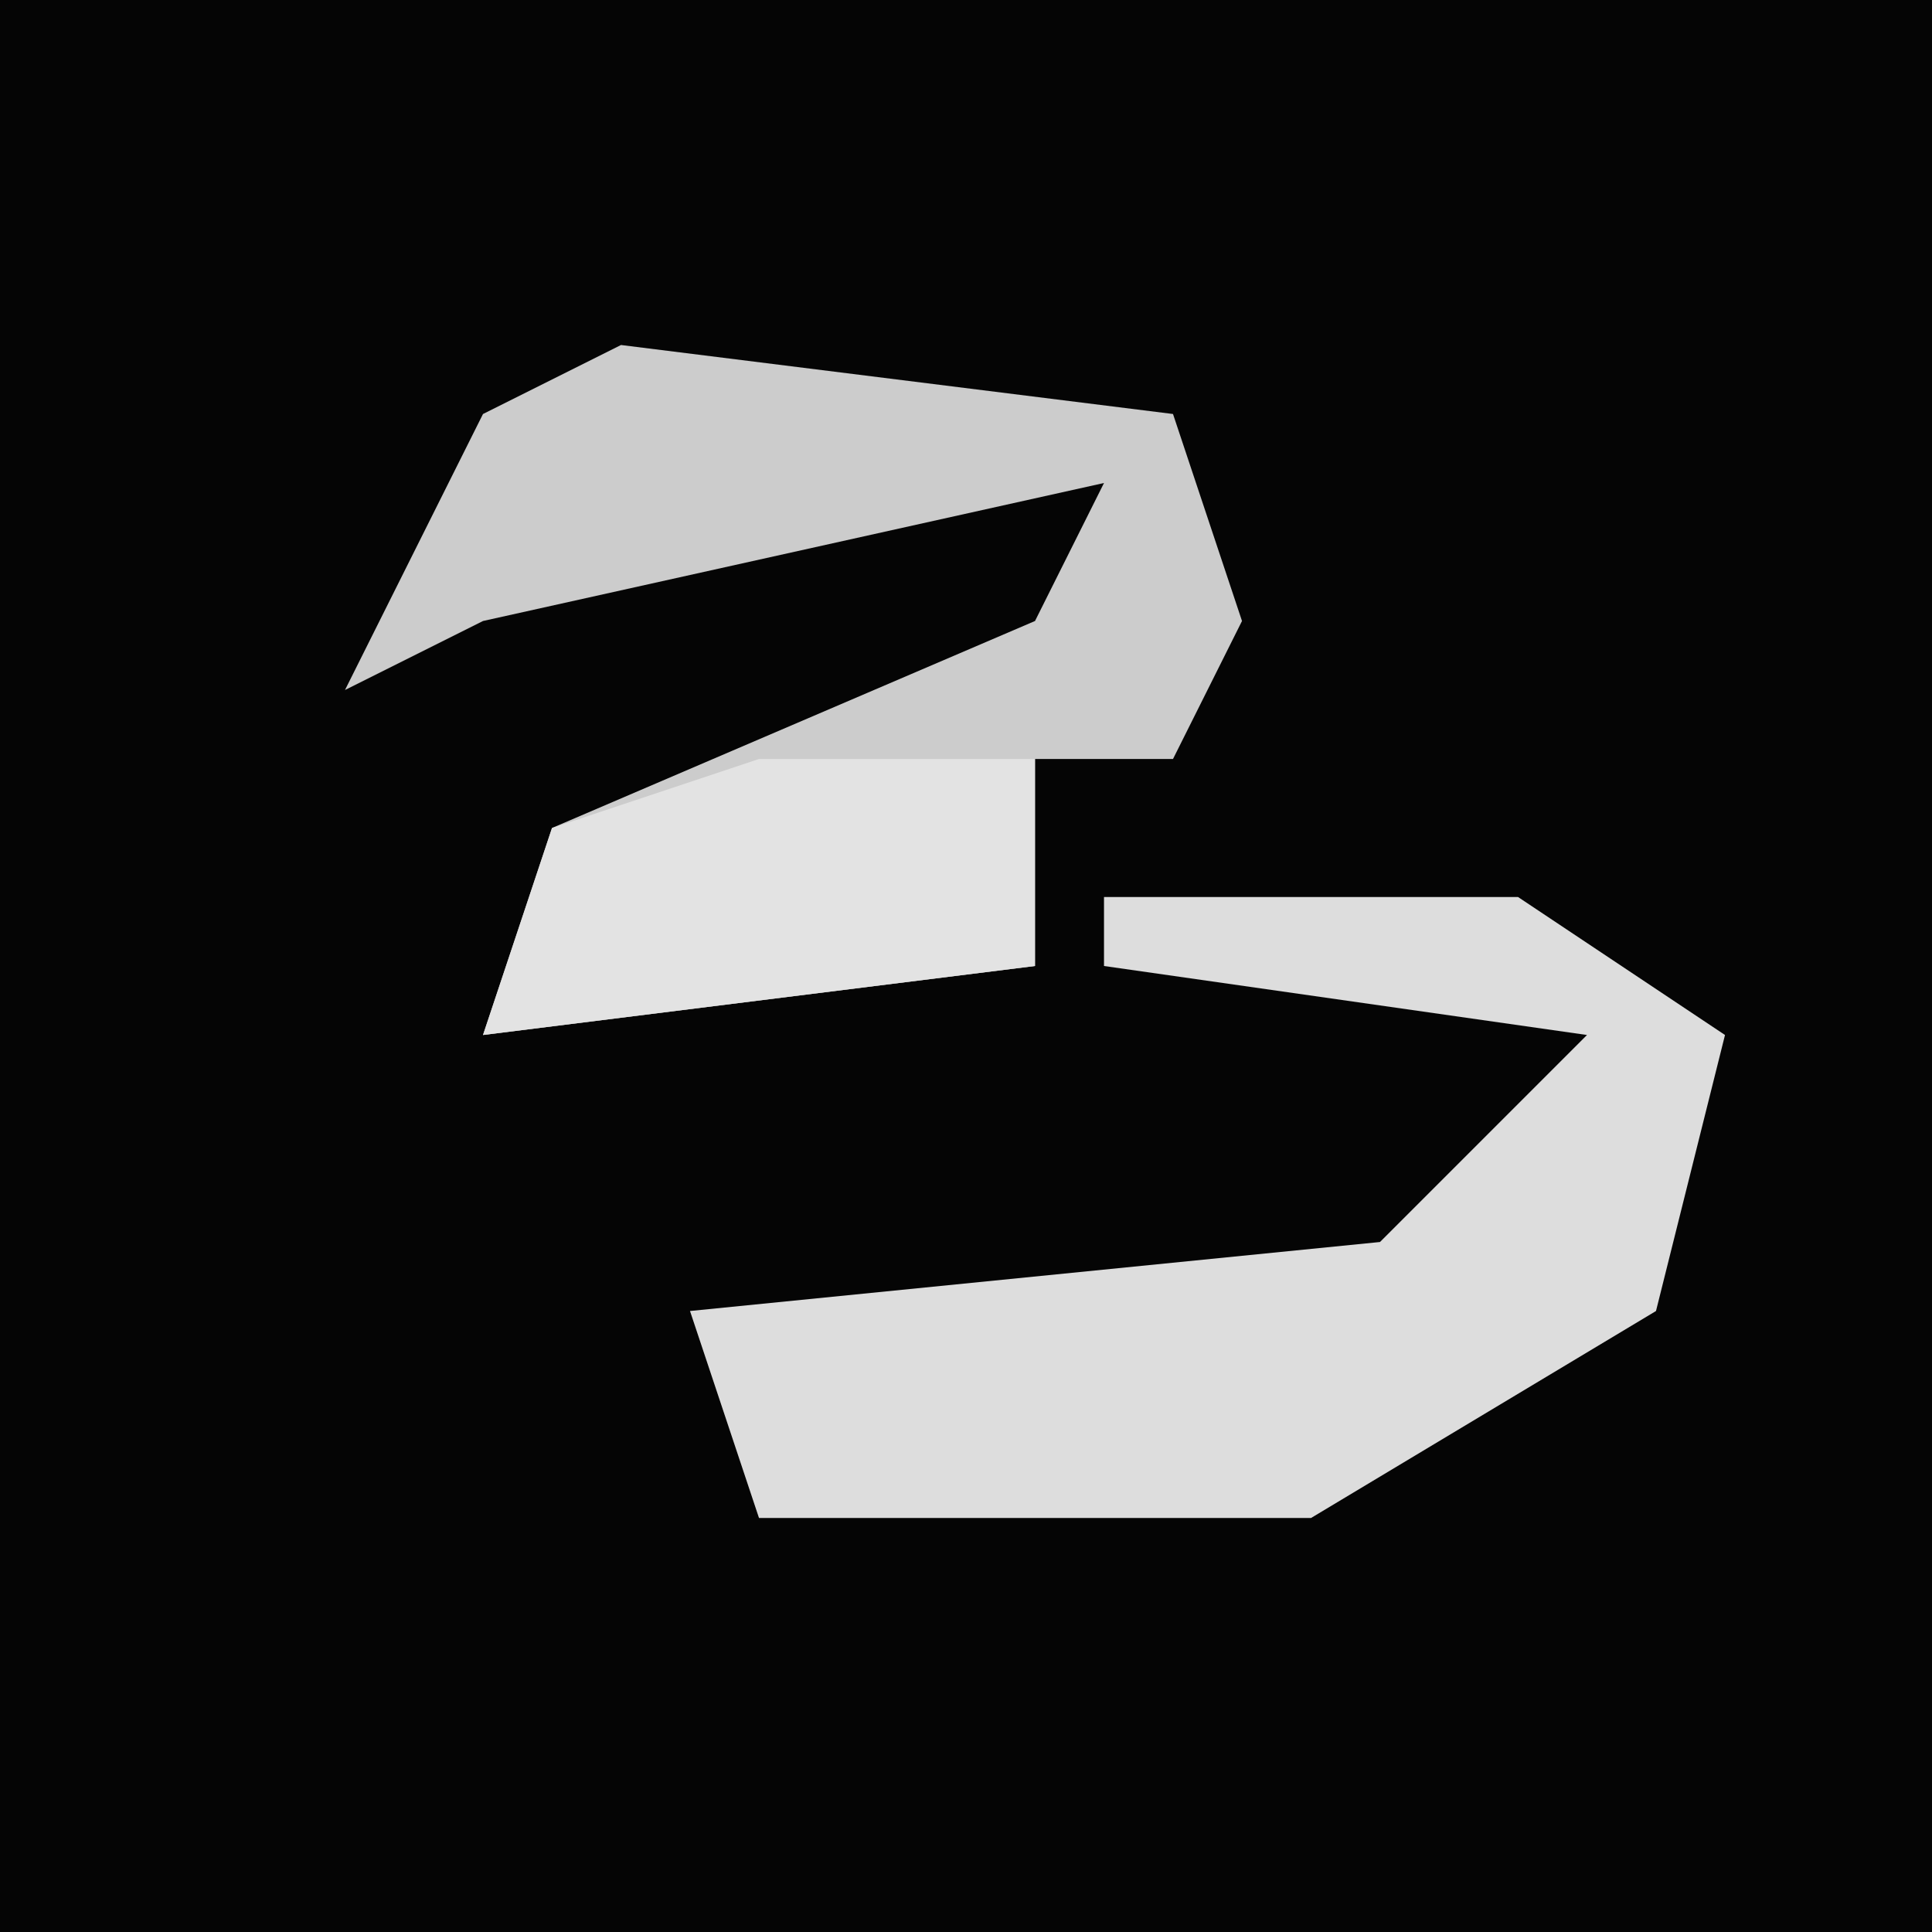 <?xml version="1.0" encoding="UTF-8"?>
<svg version="1.1" xmlns="http://www.w3.org/2000/svg" width="28" height="28">
<path d="M0,0 L28,0 L28,28 L0,28 Z " fill="#050505" transform="translate(0,0)"/>
<path d="M0,0 L8,1 L9,4 L8,6 L6,6 L6,9 L-2,10 L-1,7 L6,4 L7,2 L-2,4 L-4,5 L-2,1 Z " fill="#CCCCCC" transform="translate(9,5)"/>
<path d="M0,0 L6,0 L9,2 L8,6 L3,9 L-5,9 L-6,6 L4,5 L7,2 L0,1 Z " fill="#DDDDDD" transform="translate(16,13)"/>
<path d="M0,0 L4,0 L4,3 L-4,4 L-3,1 Z " fill="#E3E3E3" transform="translate(11,11)"/>
</svg>
